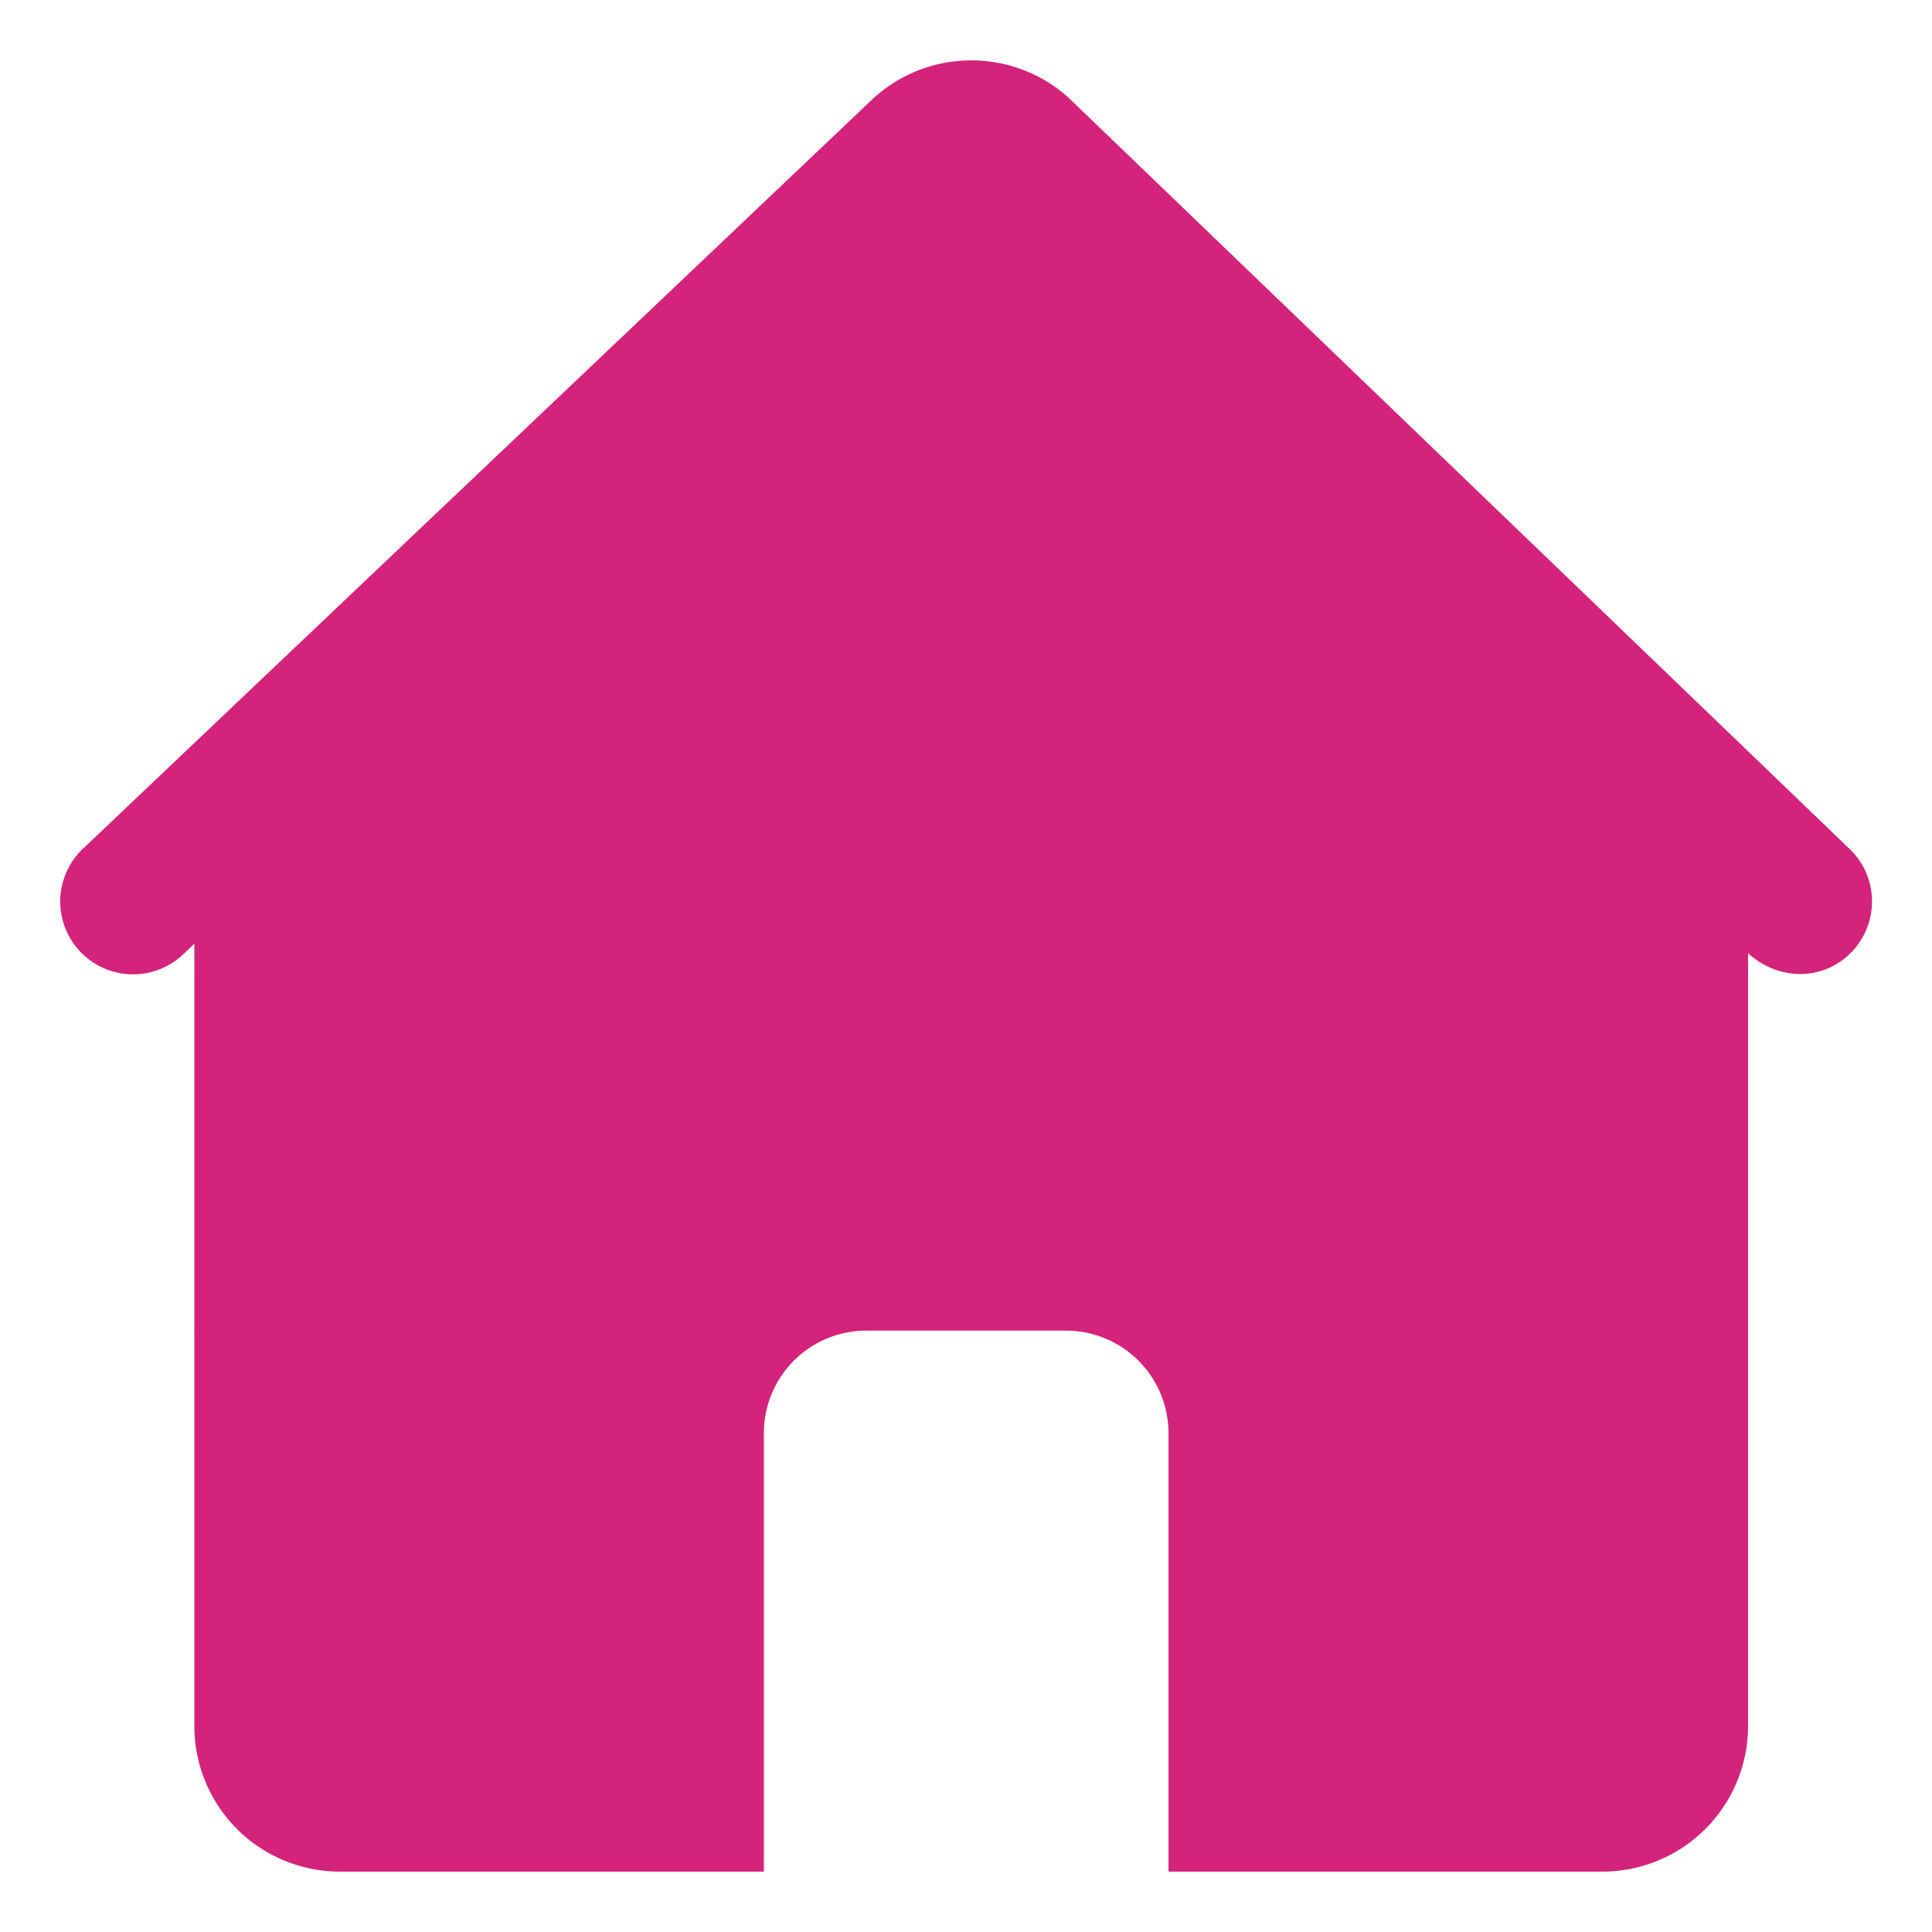 <?xml version="1.0" standalone="no"?><!DOCTYPE svg PUBLIC "-//W3C//DTD SVG 1.1//EN" "http://www.w3.org/Graphics/SVG/1.1/DTD/svg11.dtd"><svg t="1618329765594" class="icon" viewBox="0 0 1024 1024" version="1.1" xmlns="http://www.w3.org/2000/svg" p-id="2031" xmlns:xlink="http://www.w3.org/1999/xlink" width="200" height="200"><defs><style type="text/css"></style></defs><path d="M566.555 51.954a77.029 77.029 0 0 0-103.474 0L44.681 449.166a38.583 38.583 0 0 0 51.68 57.326l6.651-6.331V914.743A77.166 77.166 0 0 0 180.224 992h224.64V759.657a54.331 54.331 0 0 1 54.377-54.4h105.691a54.354 54.354 0 0 1 54.4 54.4V992h229.943a77.234 77.234 0 0 0 77.234-77.257V505.211c17.143 15.52 41.463 14.331 55.749-1.554a38.583 38.583 0 0 0-2.789-54.514L566.555 51.977z" fill="#d4237a" p-id="2032"></path></svg>